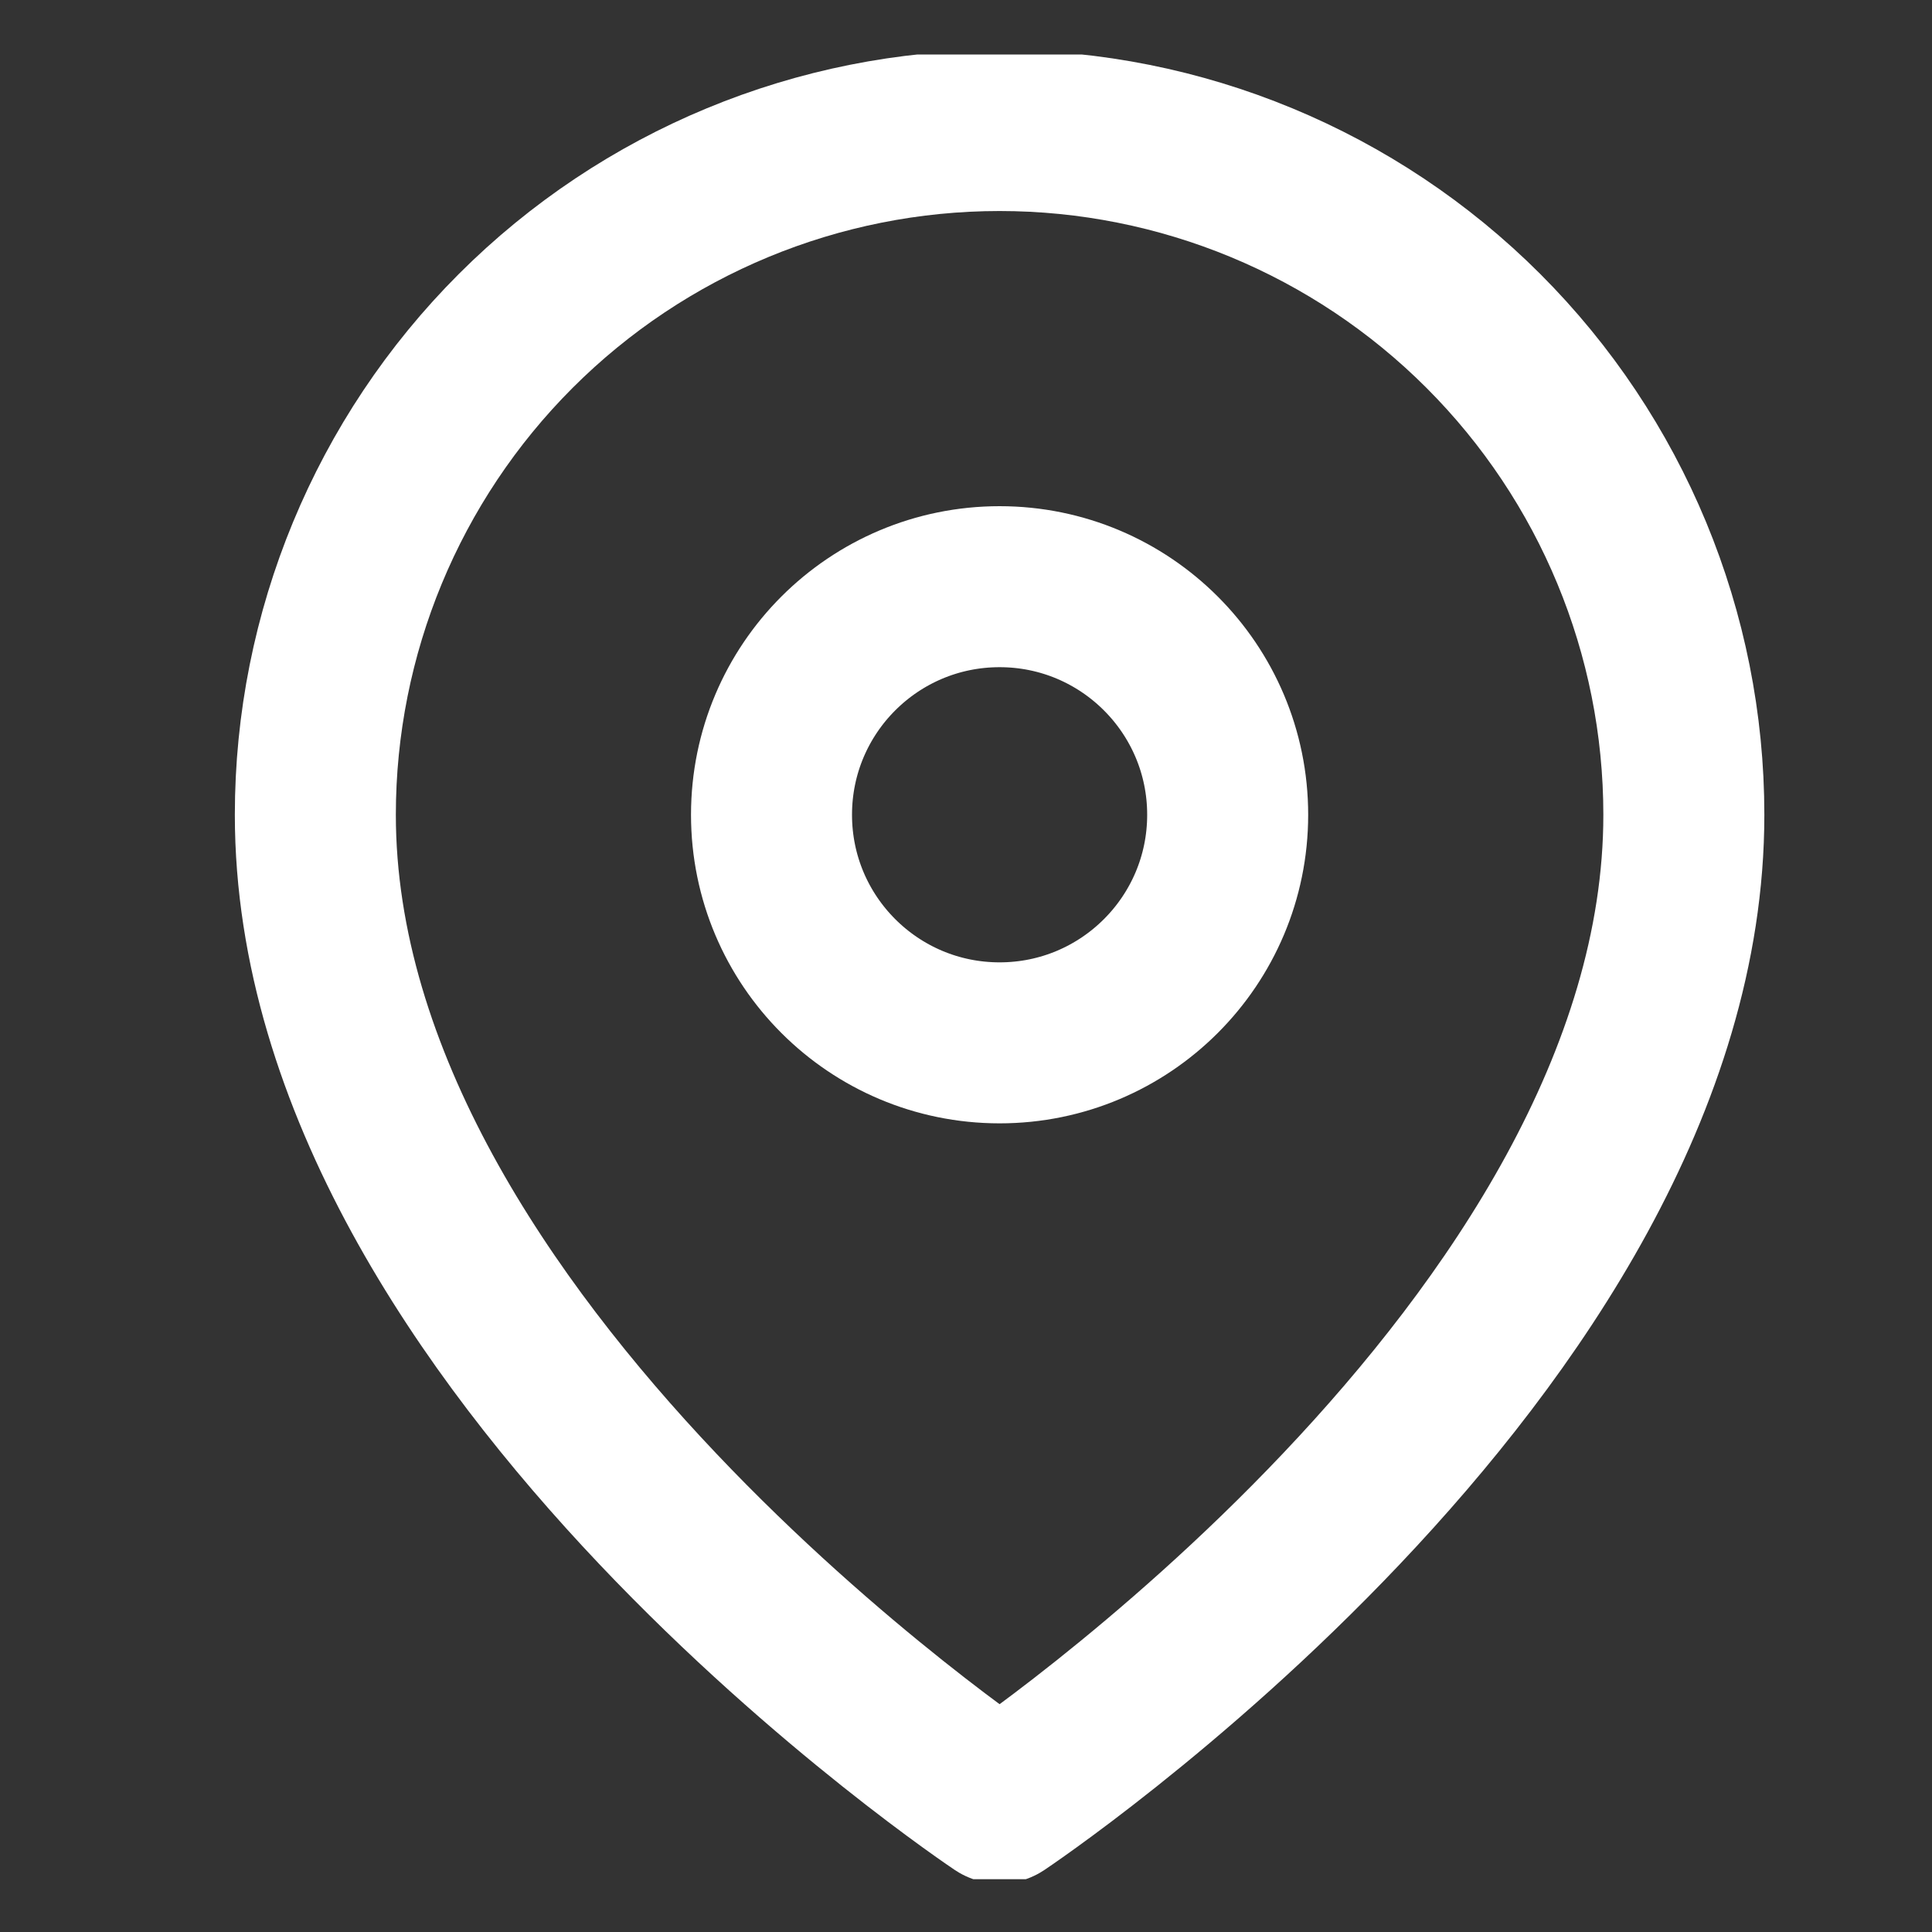 <svg width="18" height="18" viewBox="0 0 18 18" fill="none" xmlns="http://www.w3.org/2000/svg">
<rect x="0" y="0" width="18" height="18" fill="#333333" stroke="none"/>
<g clip-path="url(#clip0_154_610)">
<path d="M15.688 7.591C15.688 12.549 9.313 16.799 9.313 16.799C9.313 16.799 2.938 12.549 2.938 7.591C2.938 5.9 3.609 4.279 4.805 3.083C6 1.888 7.622 1.216 9.313 1.216C11.003 1.216 12.625 1.888 13.82 3.083C15.016 4.279 15.688 5.9 15.688 7.591Z" stroke="white" stroke-width="1.5" stroke-linecap="round" stroke-linejoin="round"/>
<path d="M9.313 9.716C10.486 9.716 11.438 8.765 11.438 7.591C11.438 6.417 10.486 5.466 9.313 5.466C8.139 5.466 7.188 6.417 7.188 7.591C7.188 8.765 8.139 9.716 9.313 9.716Z" stroke="white" stroke-width="1.5" stroke-linecap="round" stroke-linejoin="round"/>
</g>
<defs>
<clipPath id="clip0_154_610">
<rect width="17" height="17" fill="white" transform="translate(0.813 0.508)"/>
</clipPath>
</defs>
</svg>
